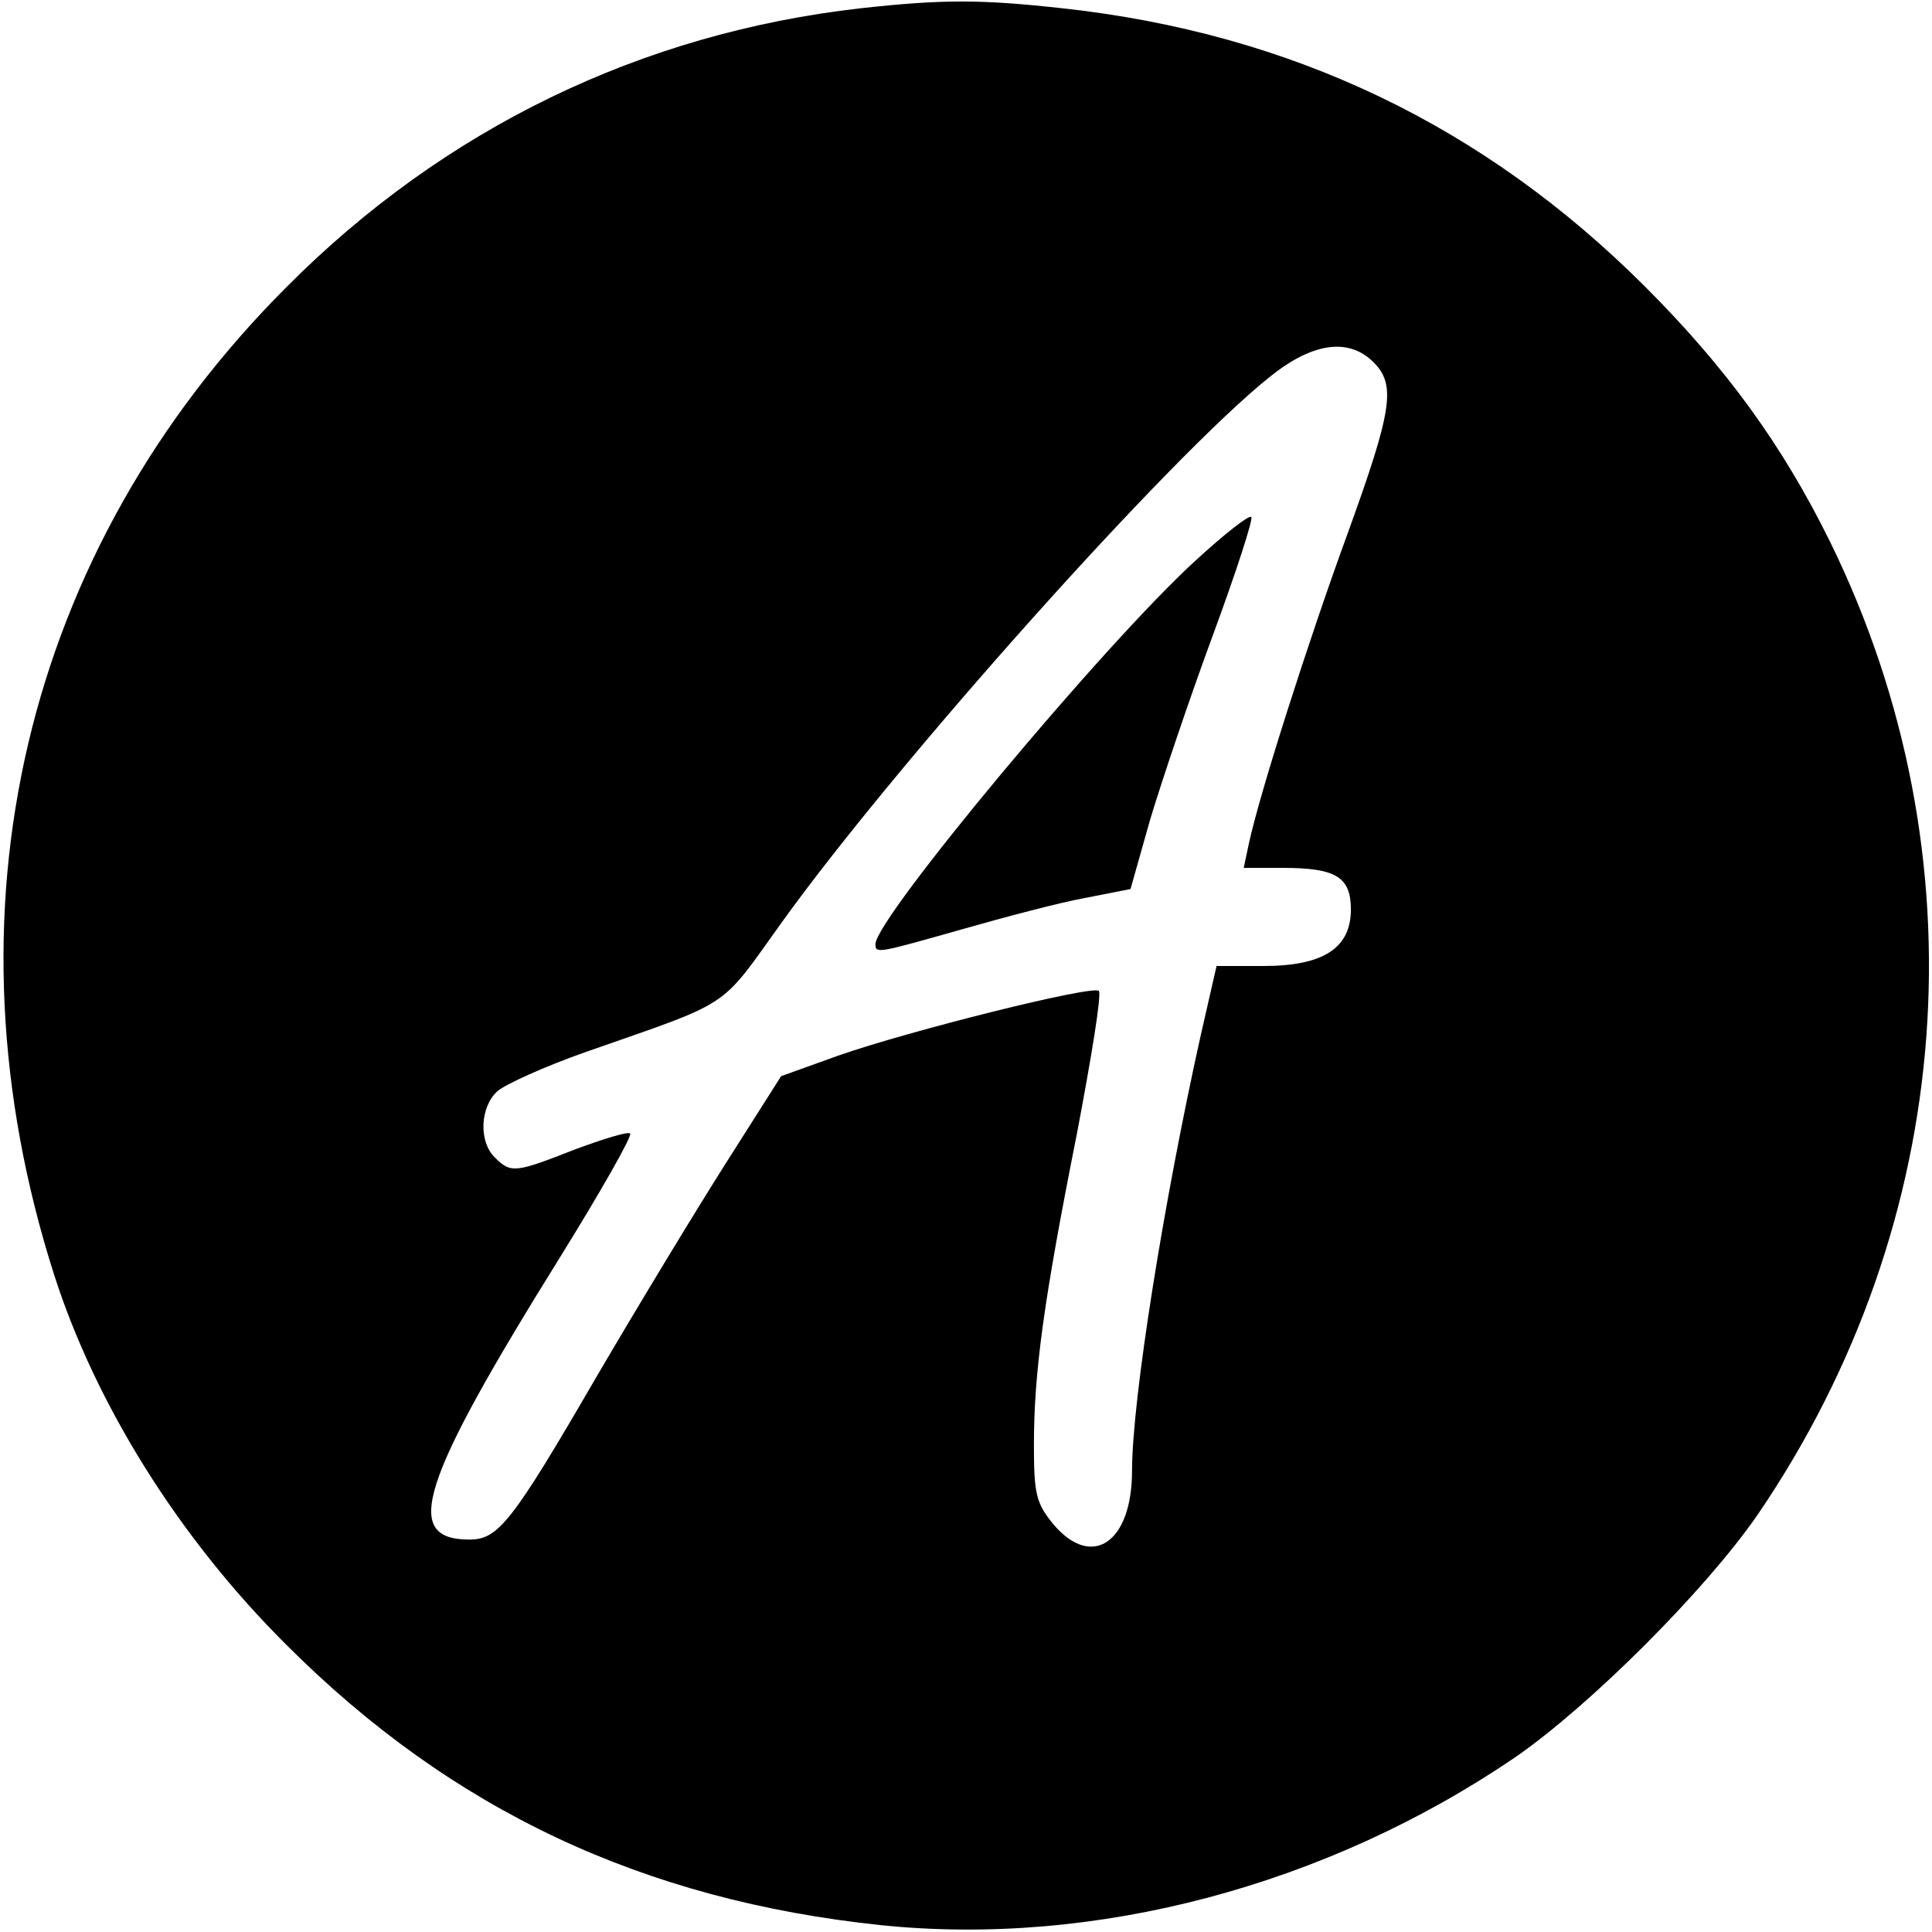 <?xml version="1.0" standalone="no"?>
<!DOCTYPE svg PUBLIC "-//W3C//DTD SVG 20010904//EN"
 "http://www.w3.org/TR/2001/REC-SVG-20010904/DTD/svg10.dtd">
<svg version="1.0" xmlns="http://www.w3.org/2000/svg"
 width="256pt" height="256pt" viewBox="0 0 256 256"
 preserveAspectRatio="xMidYMid meet">
<g transform="translate(0,256) scale(0.1,-0.1)"
fill="#000000" stroke="none">
<path d="M1140 2549 c-290 -33 -551 -159 -760 -369 -349 -349 -462 -829 -308
-1310 55 -171 165 -348 308 -490 218 -218 472 -338 788 -371 283 -29 589 52
839 222 100 69 253 222 322 322 264 387 300 873 96 1289 -63 128 -138 231
-245 338 -214 214 -470 336 -772 369 -109 12 -159 12 -268 0z m680 -469 c30
-30 25 -63 -34 -226 -53 -145 -117 -346 -131 -411 l-7 -33 52 0 c70 0 90 -12
90 -55 0 -51 -36 -75 -116 -75 l-62 0 -21 -92 c-49 -220 -91 -483 -91 -577 0
-95 -53 -131 -104 -71 -23 28 -26 40 -26 105 0 97 13 192 57 413 19 100 33
185 29 189 -8 8 -252 -53 -346 -86 l-75 -27 -73 -115 c-40 -63 -117 -190 -172
-284 -112 -193 -130 -215 -168 -215 -90 0 -66 75 120 374 54 87 96 161 93 164
-3 3 -35 -7 -73 -21 -79 -31 -85 -32 -106 -11 -22 21 -20 67 3 88 10 9 63 33
117 52 197 69 176 55 260 172 154 214 516 619 647 723 56 45 104 52 137 19z"/>
<path d="M1585 1818 c-122 -111 -425 -475 -425 -509 0 -13 3 -12 116 20 56 16
128 35 161 41 l61 12 26 92 c15 50 52 160 83 244 31 84 54 155 51 157 -3 3
-36 -23 -73 -57z"/>
</g>
</svg>
